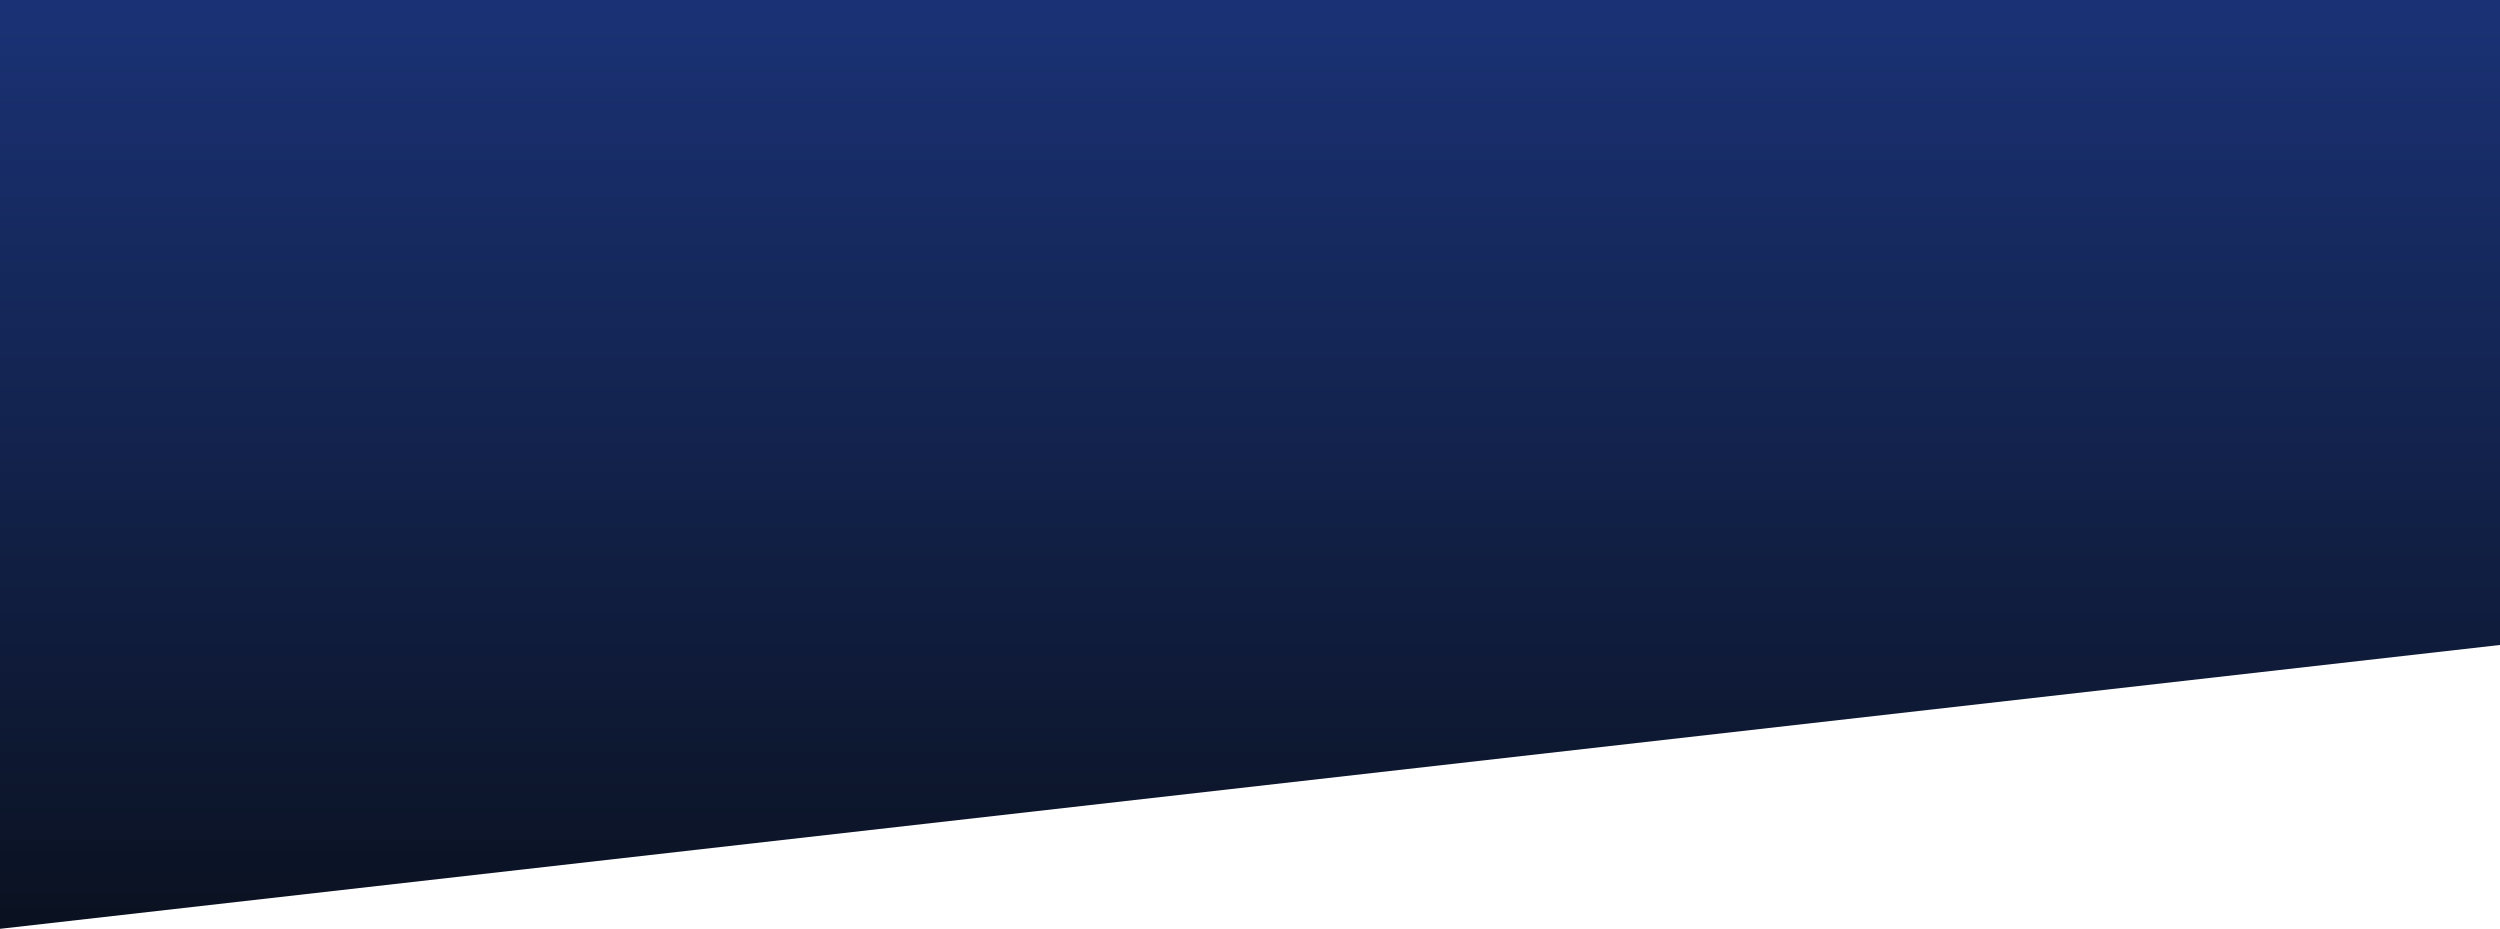 <svg width="1440" height="535" viewBox="0 0 1440 535" fill="none" xmlns="http://www.w3.org/2000/svg">
<path d="M0 0H1440V371.5L0 535V0Z" fill="url(#paint0_linear_2_478)"/>
<defs>
<linearGradient id="paint0_linear_2_478" x1="720" y1="706.5" x2="720" y2="-228.5" gradientUnits="userSpaceOnUse">
<stop stop-color="#050705"/>
<stop offset="1" stop-color="#21409A"/>
</linearGradient>
</defs>
</svg>
